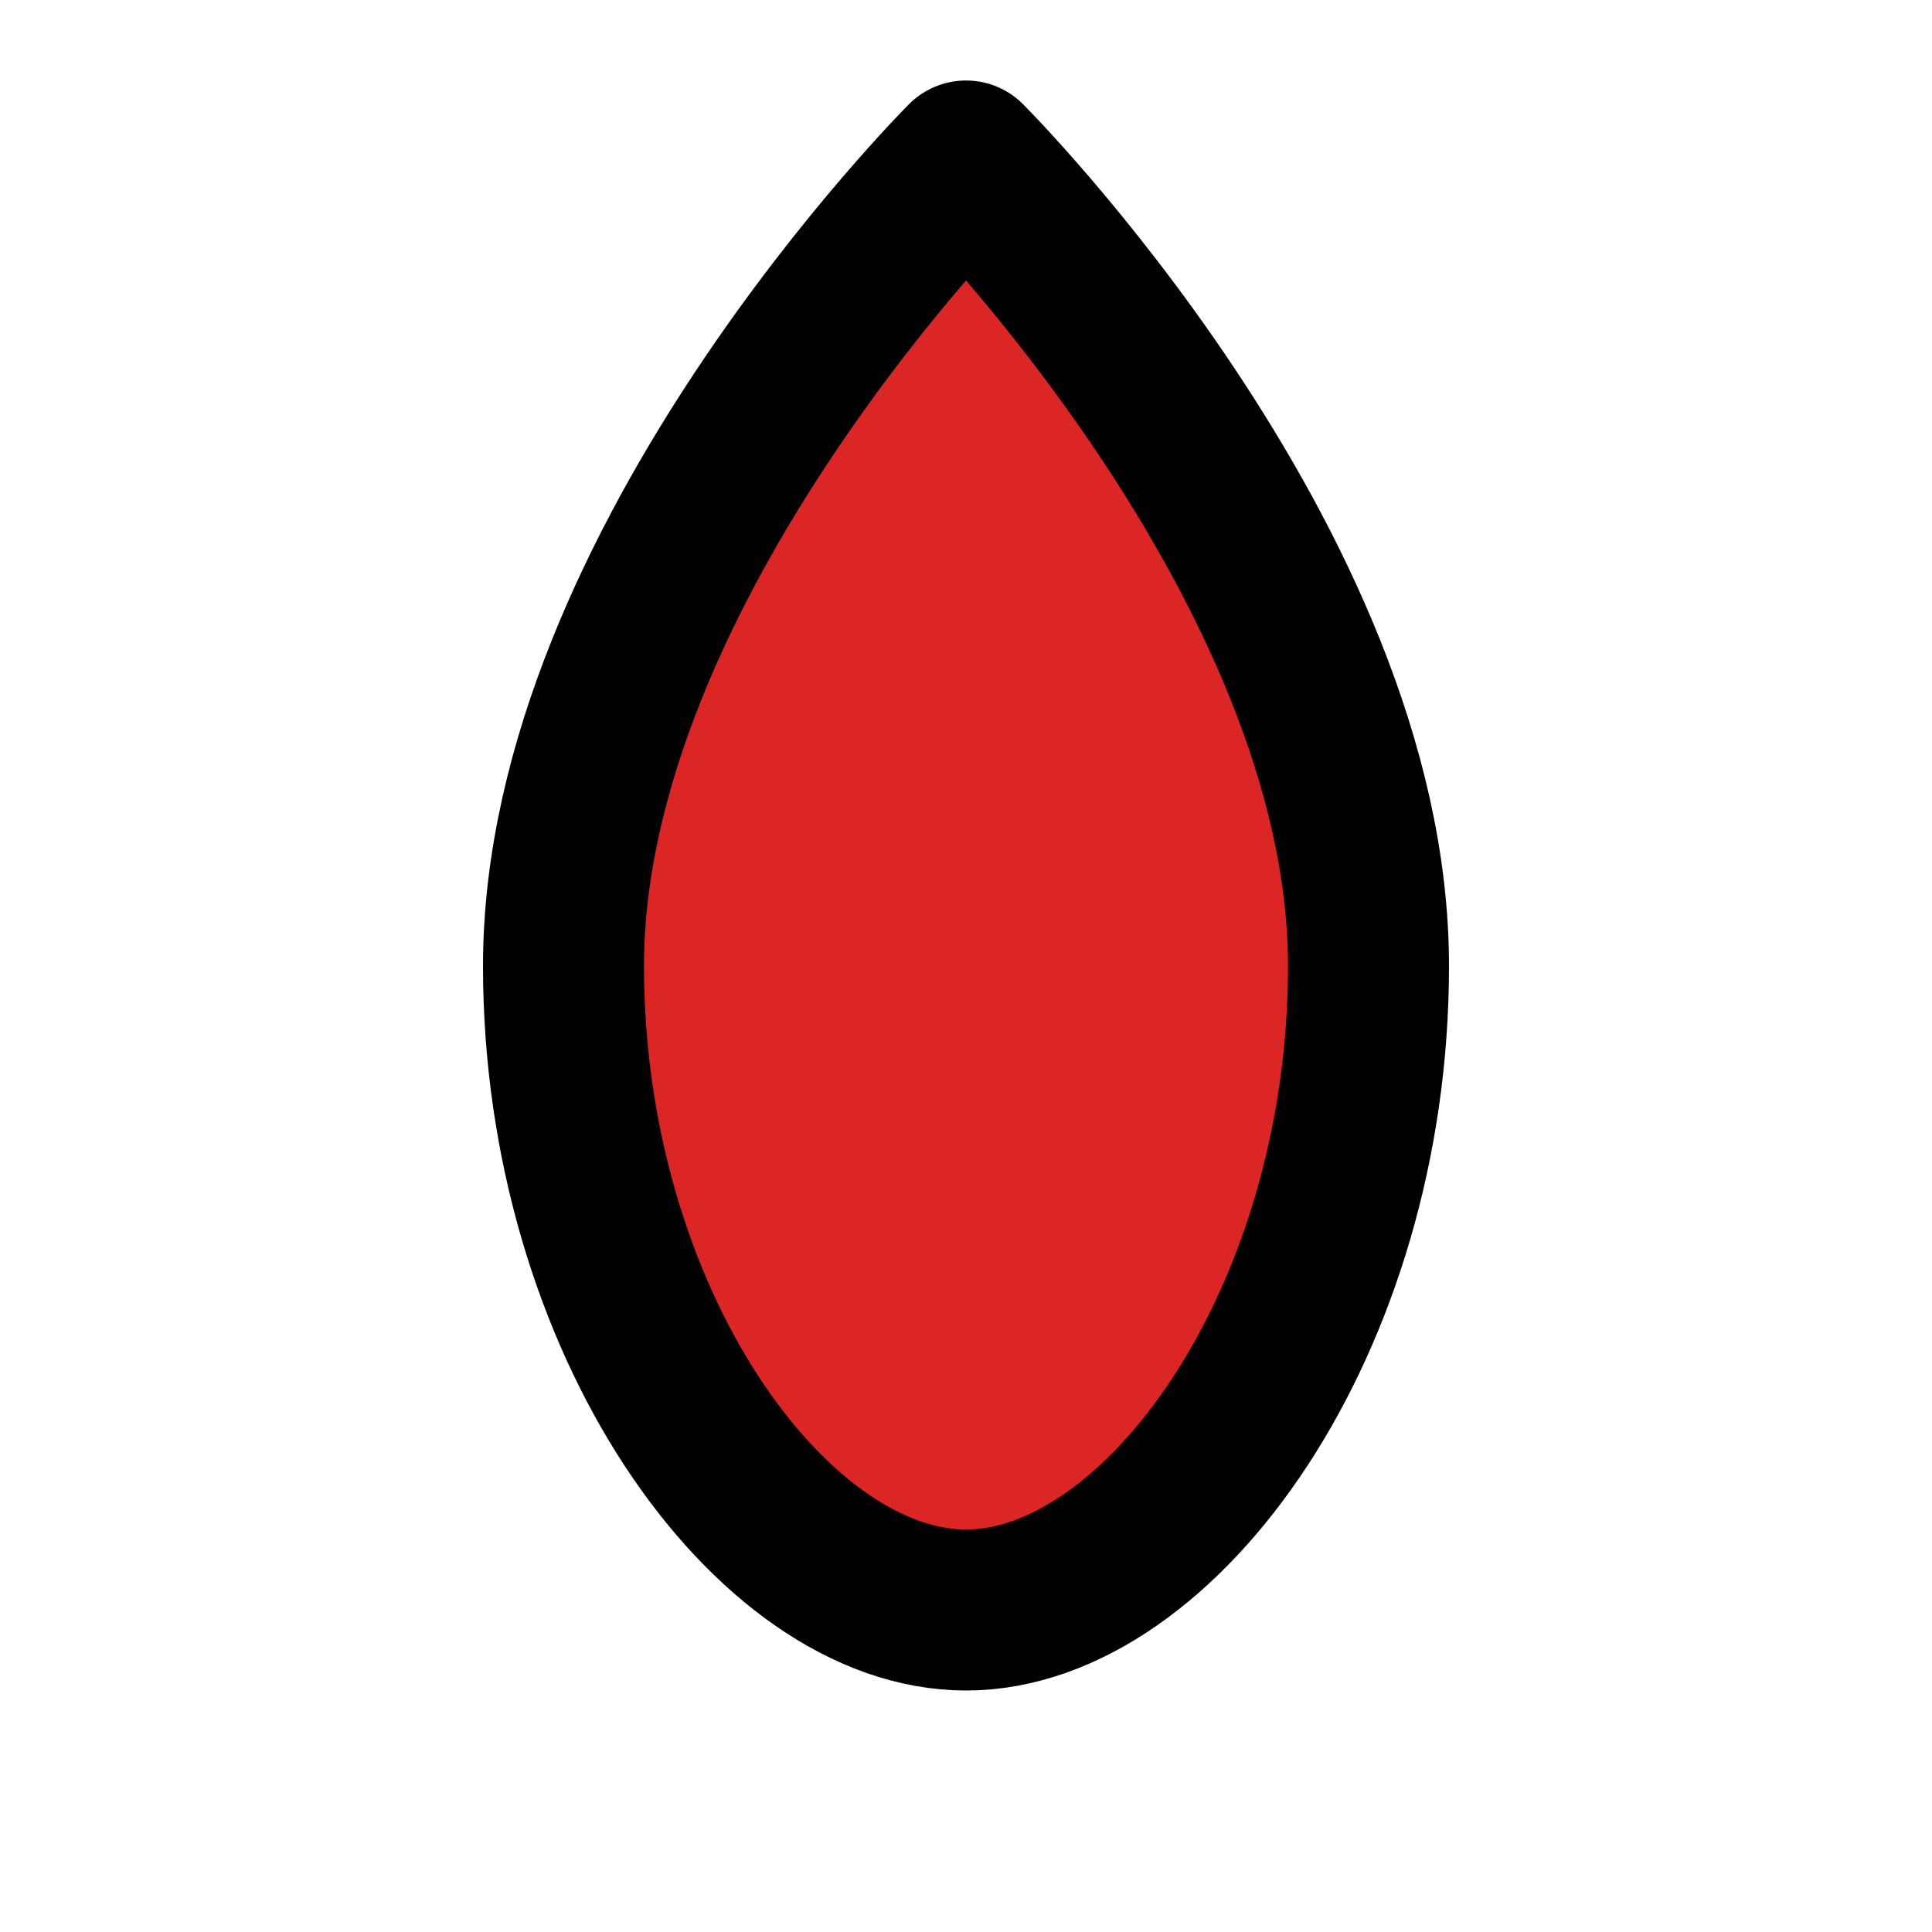 <svg xmlns="http://www.w3.org/2000/svg" viewBox="0 0 24 24" fill="#dc2626" width="24" height="24">
  <path d="M12 2C12 2 7 7 7 12C7 16.418 9.582 20 12 20S17 16.418 17 12C17 7 12 2 12 2Z" stroke="currentColor" stroke-width="2" stroke-linecap="round" stroke-linejoin="round"/>
</svg>